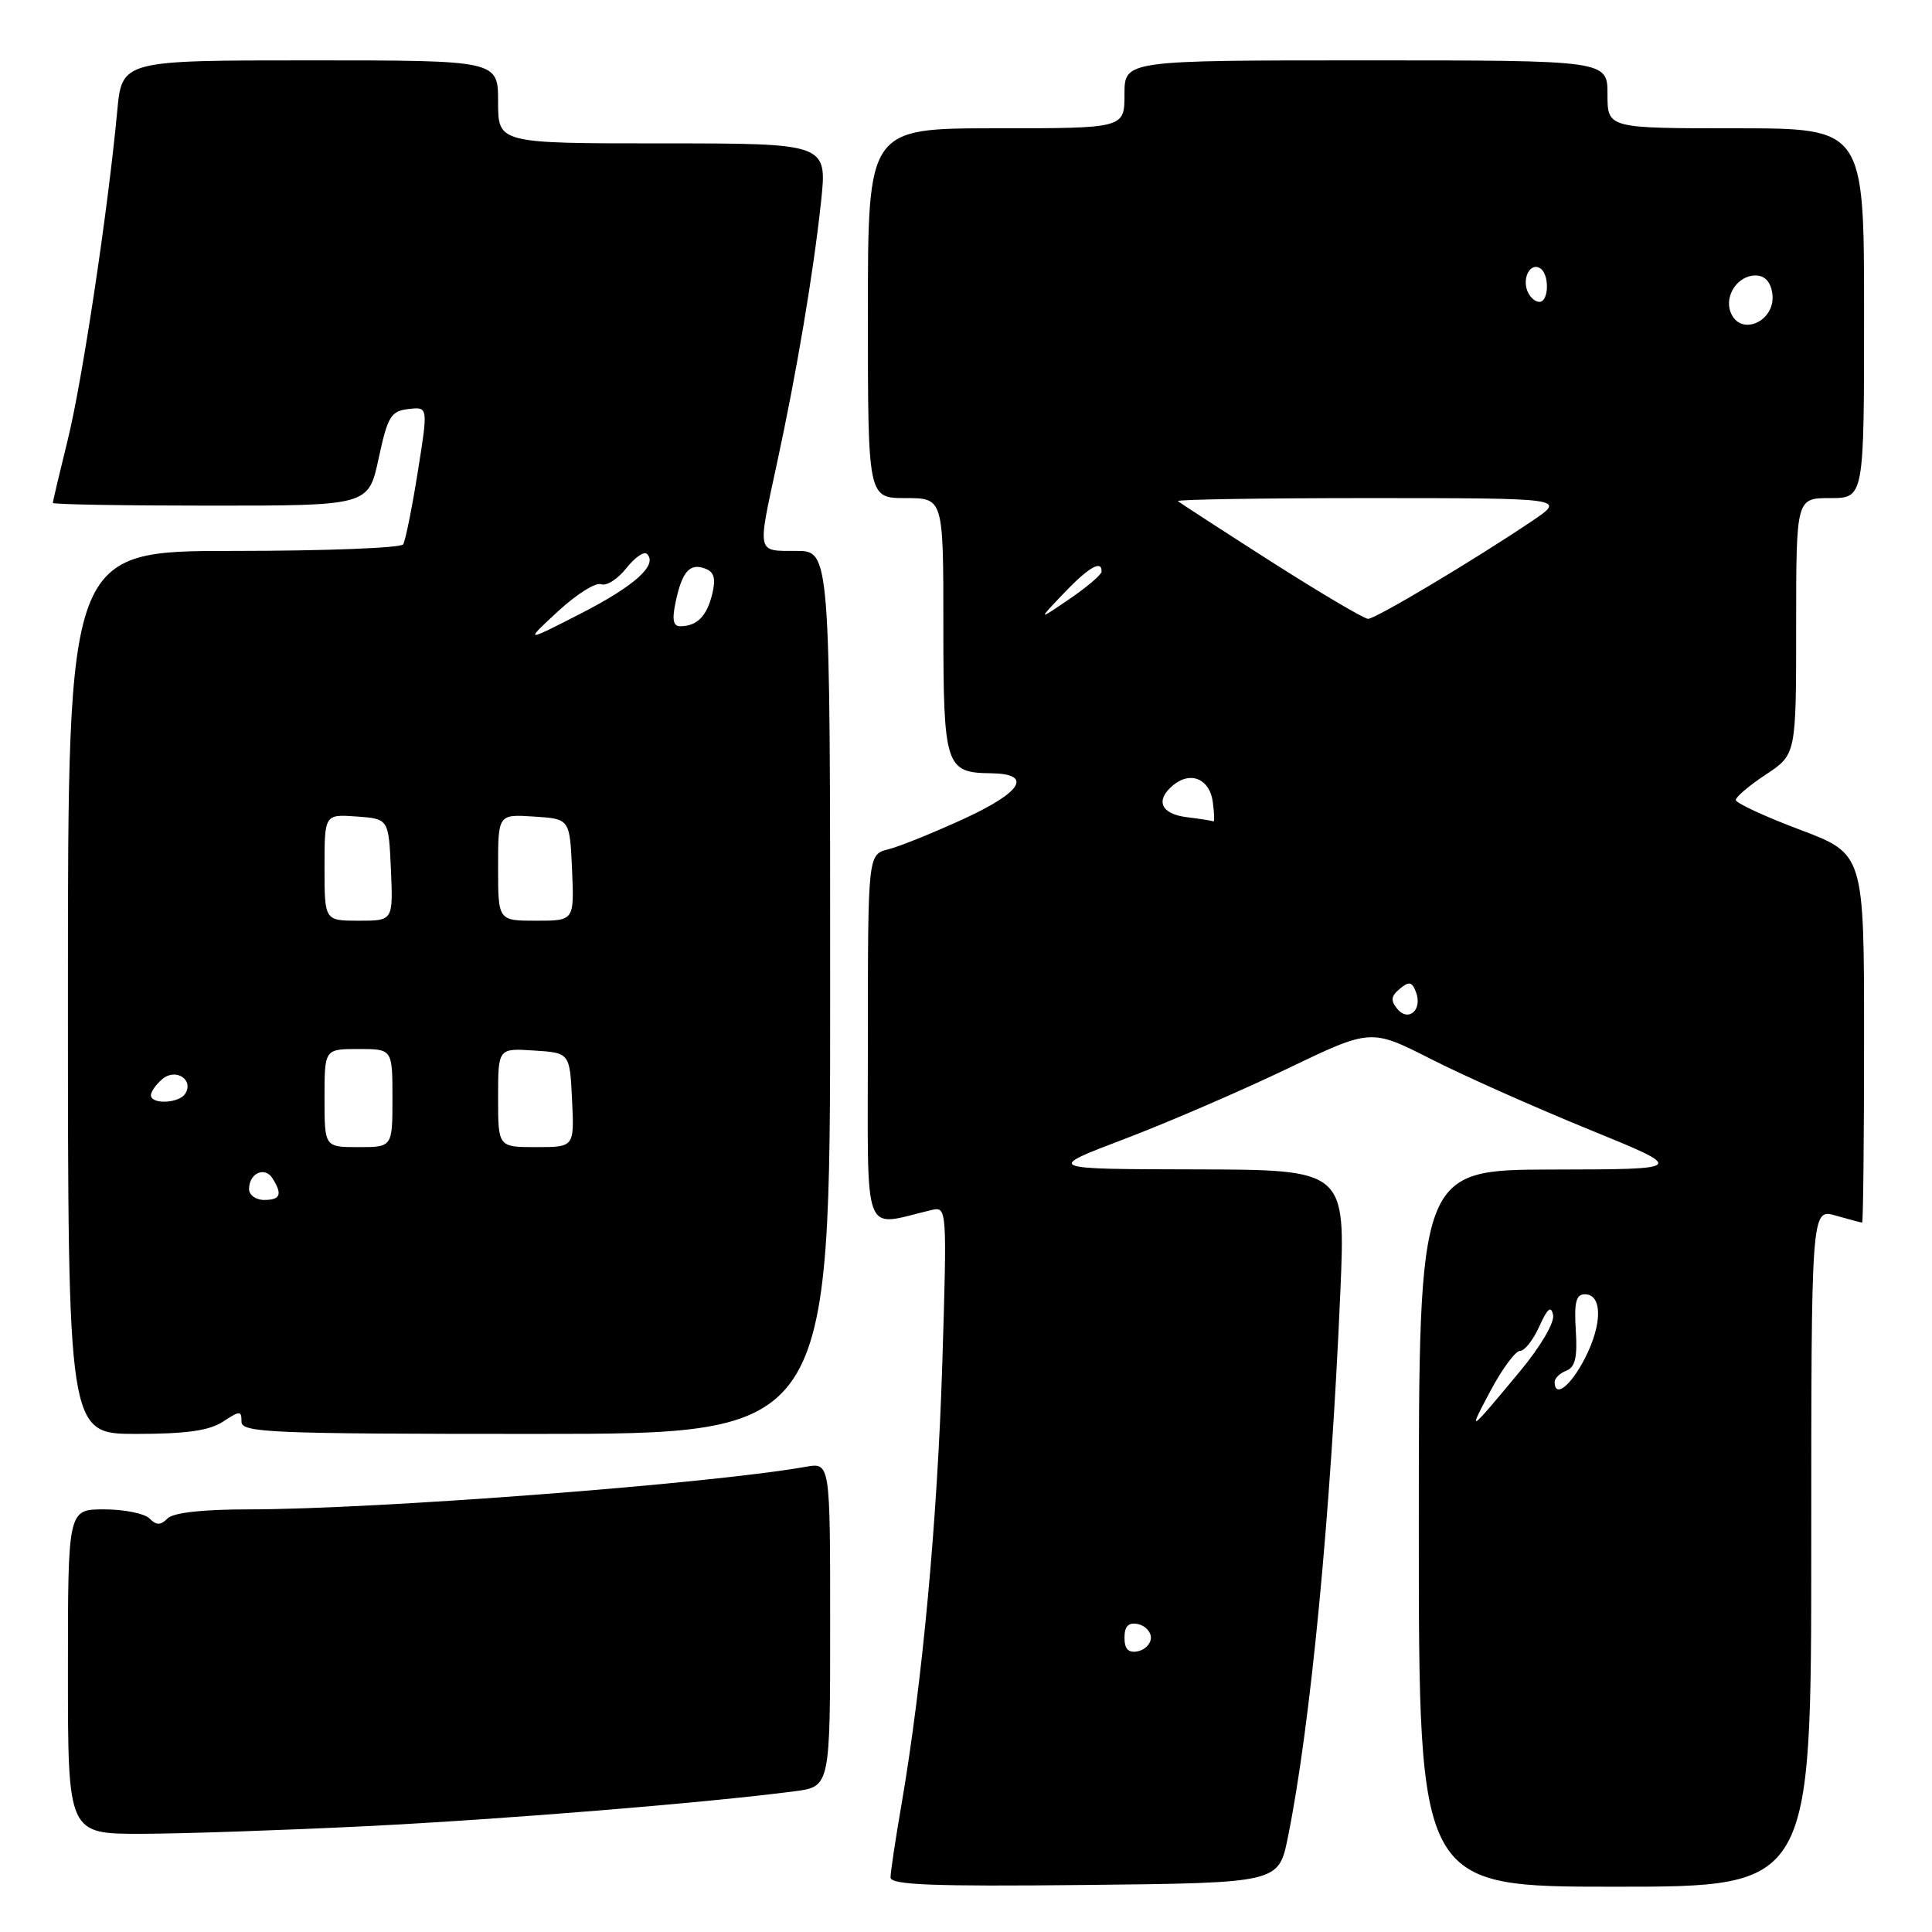 <?xml version="1.0" encoding="UTF-8" standalone="no"?>
<!DOCTYPE svg PUBLIC "-//W3C//DTD SVG 1.1//EN" "http://www.w3.org/Graphics/SVG/1.1/DTD/svg11.dtd" >
<svg xmlns="http://www.w3.org/2000/svg" xmlns:xlink="http://www.w3.org/1999/xlink" version="1.1" viewBox="0 0 256 256">
 <g >
 <path fill="currentColor"
d=" M 170.64 243.50 C 173.63 228.84 176.33 200.75 177.60 171.25 C 178.30 155.00 178.30 155.00 158.40 154.95 C 138.50 154.91 138.50 154.91 149.00 150.92 C 154.78 148.72 164.48 144.53 170.57 141.61 C 181.64 136.29 181.64 136.29 189.57 140.31 C 193.93 142.53 203.35 146.72 210.50 149.64 C 223.50 154.94 223.50 154.94 205.75 154.97 C 188.00 155.00 188.00 155.00 188.00 202.50 C 188.00 250.00 188.00 250.00 214.00 250.00 C 240.00 250.00 240.00 250.00 240.00 205.07 C 240.00 160.14 240.00 160.14 243.24 161.07 C 245.03 161.58 246.60 162.00 246.74 162.00 C 246.88 162.00 247.00 151.01 247.00 137.58 C 247.00 113.15 247.00 113.15 238.50 109.94 C 233.82 108.18 230.00 106.40 230.00 106.00 C 230.00 105.60 231.80 104.07 234.00 102.62 C 238.00 99.97 238.00 99.97 238.00 82.99 C 238.00 66.00 238.00 66.00 242.50 66.00 C 247.00 66.00 247.00 66.00 247.00 41.50 C 247.00 17.00 247.00 17.00 230.00 17.00 C 213.00 17.00 213.00 17.00 213.00 12.50 C 213.00 8.00 213.00 8.00 181.00 8.00 C 149.00 8.00 149.00 8.00 149.00 12.50 C 149.00 17.00 149.00 17.00 132.00 17.00 C 115.00 17.00 115.00 17.00 115.00 41.50 C 115.00 66.00 115.00 66.00 120.00 66.00 C 125.00 66.00 125.00 66.00 125.00 82.88 C 125.00 101.51 125.28 102.40 131.28 102.46 C 136.87 102.53 135.50 104.90 127.82 108.45 C 123.78 110.31 119.24 112.15 117.73 112.53 C 115.00 113.22 115.00 113.22 115.00 137.73 C 115.00 164.90 114.10 162.51 123.50 160.32 C 125.47 159.87 125.49 160.21 124.86 180.68 C 124.21 201.44 122.23 222.88 119.47 239.00 C 118.66 243.68 118.00 248.07 118.00 248.77 C 118.00 249.76 123.48 249.98 143.71 249.77 C 169.42 249.50 169.42 249.50 170.64 243.50 Z  M 48.50 241.98 C 66.77 241.07 93.41 238.90 105.25 237.36 C 110.00 236.74 110.00 236.74 110.00 215.26 C 110.00 193.78 110.00 193.78 106.75 194.36 C 94.02 196.62 49.94 199.99 32.95 200.00 C 26.86 200.00 22.97 200.43 22.20 201.20 C 21.27 202.13 20.73 202.13 19.80 201.20 C 19.14 200.54 16.44 200.00 13.80 200.00 C 9.00 200.00 9.00 200.00 9.00 221.50 C 9.00 243.00 9.00 243.00 18.75 242.99 C 24.11 242.98 37.50 242.52 48.50 241.98 Z  M 29.54 188.38 C 31.80 186.90 32.00 186.90 32.00 188.38 C 32.00 189.84 35.77 190.00 71.00 190.00 C 110.00 190.00 110.00 190.00 110.00 131.50 C 110.00 73.00 110.00 73.00 105.50 73.00 C 100.23 73.00 100.34 73.46 102.94 61.45 C 105.56 49.35 107.79 36.11 108.79 26.75 C 109.62 19.00 109.62 19.00 87.81 19.00 C 66.00 19.00 66.00 19.00 66.00 13.50 C 66.00 8.00 66.00 8.00 41.08 8.00 C 16.16 8.00 16.16 8.00 15.53 14.75 C 14.31 27.85 10.89 50.59 8.95 58.39 C 7.88 62.73 7.00 66.44 7.00 66.64 C 7.00 66.84 16.41 67.00 27.91 67.00 C 48.83 67.00 48.83 67.00 50.17 60.75 C 51.37 55.17 51.79 54.47 54.13 54.20 C 56.74 53.89 56.74 53.89 55.35 62.57 C 54.59 67.35 53.72 71.65 53.42 72.13 C 53.12 72.61 43.01 73.00 30.94 73.00 C 9.00 73.00 9.00 73.00 9.00 131.50 C 9.00 190.00 9.00 190.00 18.04 190.00 C 24.67 190.00 27.73 189.57 29.54 188.38 Z  M 149.00 217.00 C 149.00 215.49 149.52 214.95 150.75 215.19 C 151.71 215.38 152.50 216.19 152.50 217.00 C 152.50 217.81 151.71 218.62 150.75 218.81 C 149.52 219.05 149.00 218.51 149.00 217.00 Z  M 197.52 184.25 C 199.06 181.36 200.81 179.00 201.41 179.00 C 202.02 179.00 203.17 177.54 203.97 175.75 C 205.05 173.35 205.53 172.96 205.79 174.25 C 206.00 175.26 204.10 178.47 201.37 181.75 C 194.53 189.98 194.43 190.05 197.52 184.25 Z  M 206.00 183.11 C 206.00 182.62 206.70 181.95 207.55 181.62 C 208.72 181.17 209.03 179.84 208.80 176.26 C 208.57 172.56 208.83 171.50 210.00 171.50 C 212.32 171.50 212.34 175.42 210.04 179.92 C 208.15 183.64 206.00 185.33 206.00 183.11 Z  M 185.15 133.68 C 184.24 132.58 184.31 131.99 185.48 131.02 C 186.70 130.00 187.10 130.08 187.62 131.45 C 188.52 133.79 186.64 135.48 185.15 133.68 Z  M 157.25 108.28 C 153.80 107.85 153.04 106.05 155.45 104.04 C 157.75 102.13 160.29 103.20 160.70 106.25 C 160.90 107.76 160.94 108.93 160.78 108.84 C 160.63 108.75 159.04 108.50 157.25 108.28 Z  M 140.95 78.62 C 144.24 75.16 146.04 74.13 145.96 75.75 C 145.94 76.16 144.03 77.79 141.71 79.37 C 137.50 82.24 137.50 82.24 140.95 78.62 Z  M 168.41 74.40 C 161.86 70.21 156.31 66.61 156.08 66.40 C 155.85 66.18 167.33 66.00 181.58 66.00 C 207.50 66.01 207.50 66.01 203.00 69.04 C 195.35 74.20 182.27 82.00 181.28 82.00 C 180.75 82.00 174.97 78.58 168.41 74.40 Z  M 229.31 41.36 C 228.47 39.17 230.27 36.50 232.61 36.50 C 233.84 36.50 234.62 37.33 234.84 38.89 C 235.36 42.57 230.59 44.71 229.31 41.36 Z  M 202.38 38.55 C 201.69 36.75 202.81 34.76 204.07 35.54 C 205.34 36.33 205.25 40.00 203.97 40.00 C 203.40 40.00 202.69 39.35 202.38 38.55 Z  M 33.00 157.56 C 33.00 155.47 35.07 154.51 36.10 156.12 C 37.45 158.26 37.17 159.00 35.00 159.00 C 33.90 159.00 33.00 158.35 33.00 157.56 Z  M 43.00 145.50 C 43.00 139.00 43.00 139.00 47.50 139.00 C 52.00 139.00 52.00 139.00 52.00 145.50 C 52.00 152.00 52.00 152.00 47.50 152.00 C 43.00 152.00 43.00 152.00 43.00 145.50 Z  M 66.00 145.45 C 66.00 138.89 66.00 138.89 70.75 139.20 C 75.50 139.50 75.50 139.50 75.80 145.75 C 76.10 152.00 76.10 152.00 71.05 152.00 C 66.00 152.00 66.00 152.00 66.00 145.45 Z  M 20.00 145.12 C 20.00 144.64 20.69 143.67 21.54 142.96 C 23.30 141.50 25.70 143.06 24.55 144.91 C 23.75 146.21 20.00 146.38 20.00 145.12 Z  M 43.00 114.94 C 43.00 107.89 43.00 107.89 47.25 108.19 C 51.50 108.50 51.50 108.50 51.80 115.25 C 52.09 122.00 52.09 122.00 47.55 122.00 C 43.00 122.00 43.00 122.00 43.00 114.94 Z  M 66.00 114.95 C 66.00 107.89 66.00 107.89 70.75 108.20 C 75.50 108.50 75.50 108.50 75.80 115.25 C 76.09 122.00 76.09 122.00 71.05 122.00 C 66.00 122.00 66.00 122.00 66.00 114.95 Z  M 73.92 81.02 C 76.36 78.76 78.93 77.14 79.64 77.41 C 80.35 77.69 81.85 76.74 82.98 75.30 C 84.11 73.87 85.34 73.01 85.73 73.40 C 87.19 74.86 84.11 77.63 76.93 81.31 C 69.50 85.11 69.50 85.11 73.92 81.02 Z  M 89.53 79.75 C 90.38 75.71 91.41 74.56 93.46 75.35 C 94.64 75.80 94.87 76.68 94.37 78.73 C 93.65 81.65 92.37 82.96 90.17 82.98 C 89.20 83.00 89.02 82.13 89.53 79.75 Z "/>
</g>
</svg>